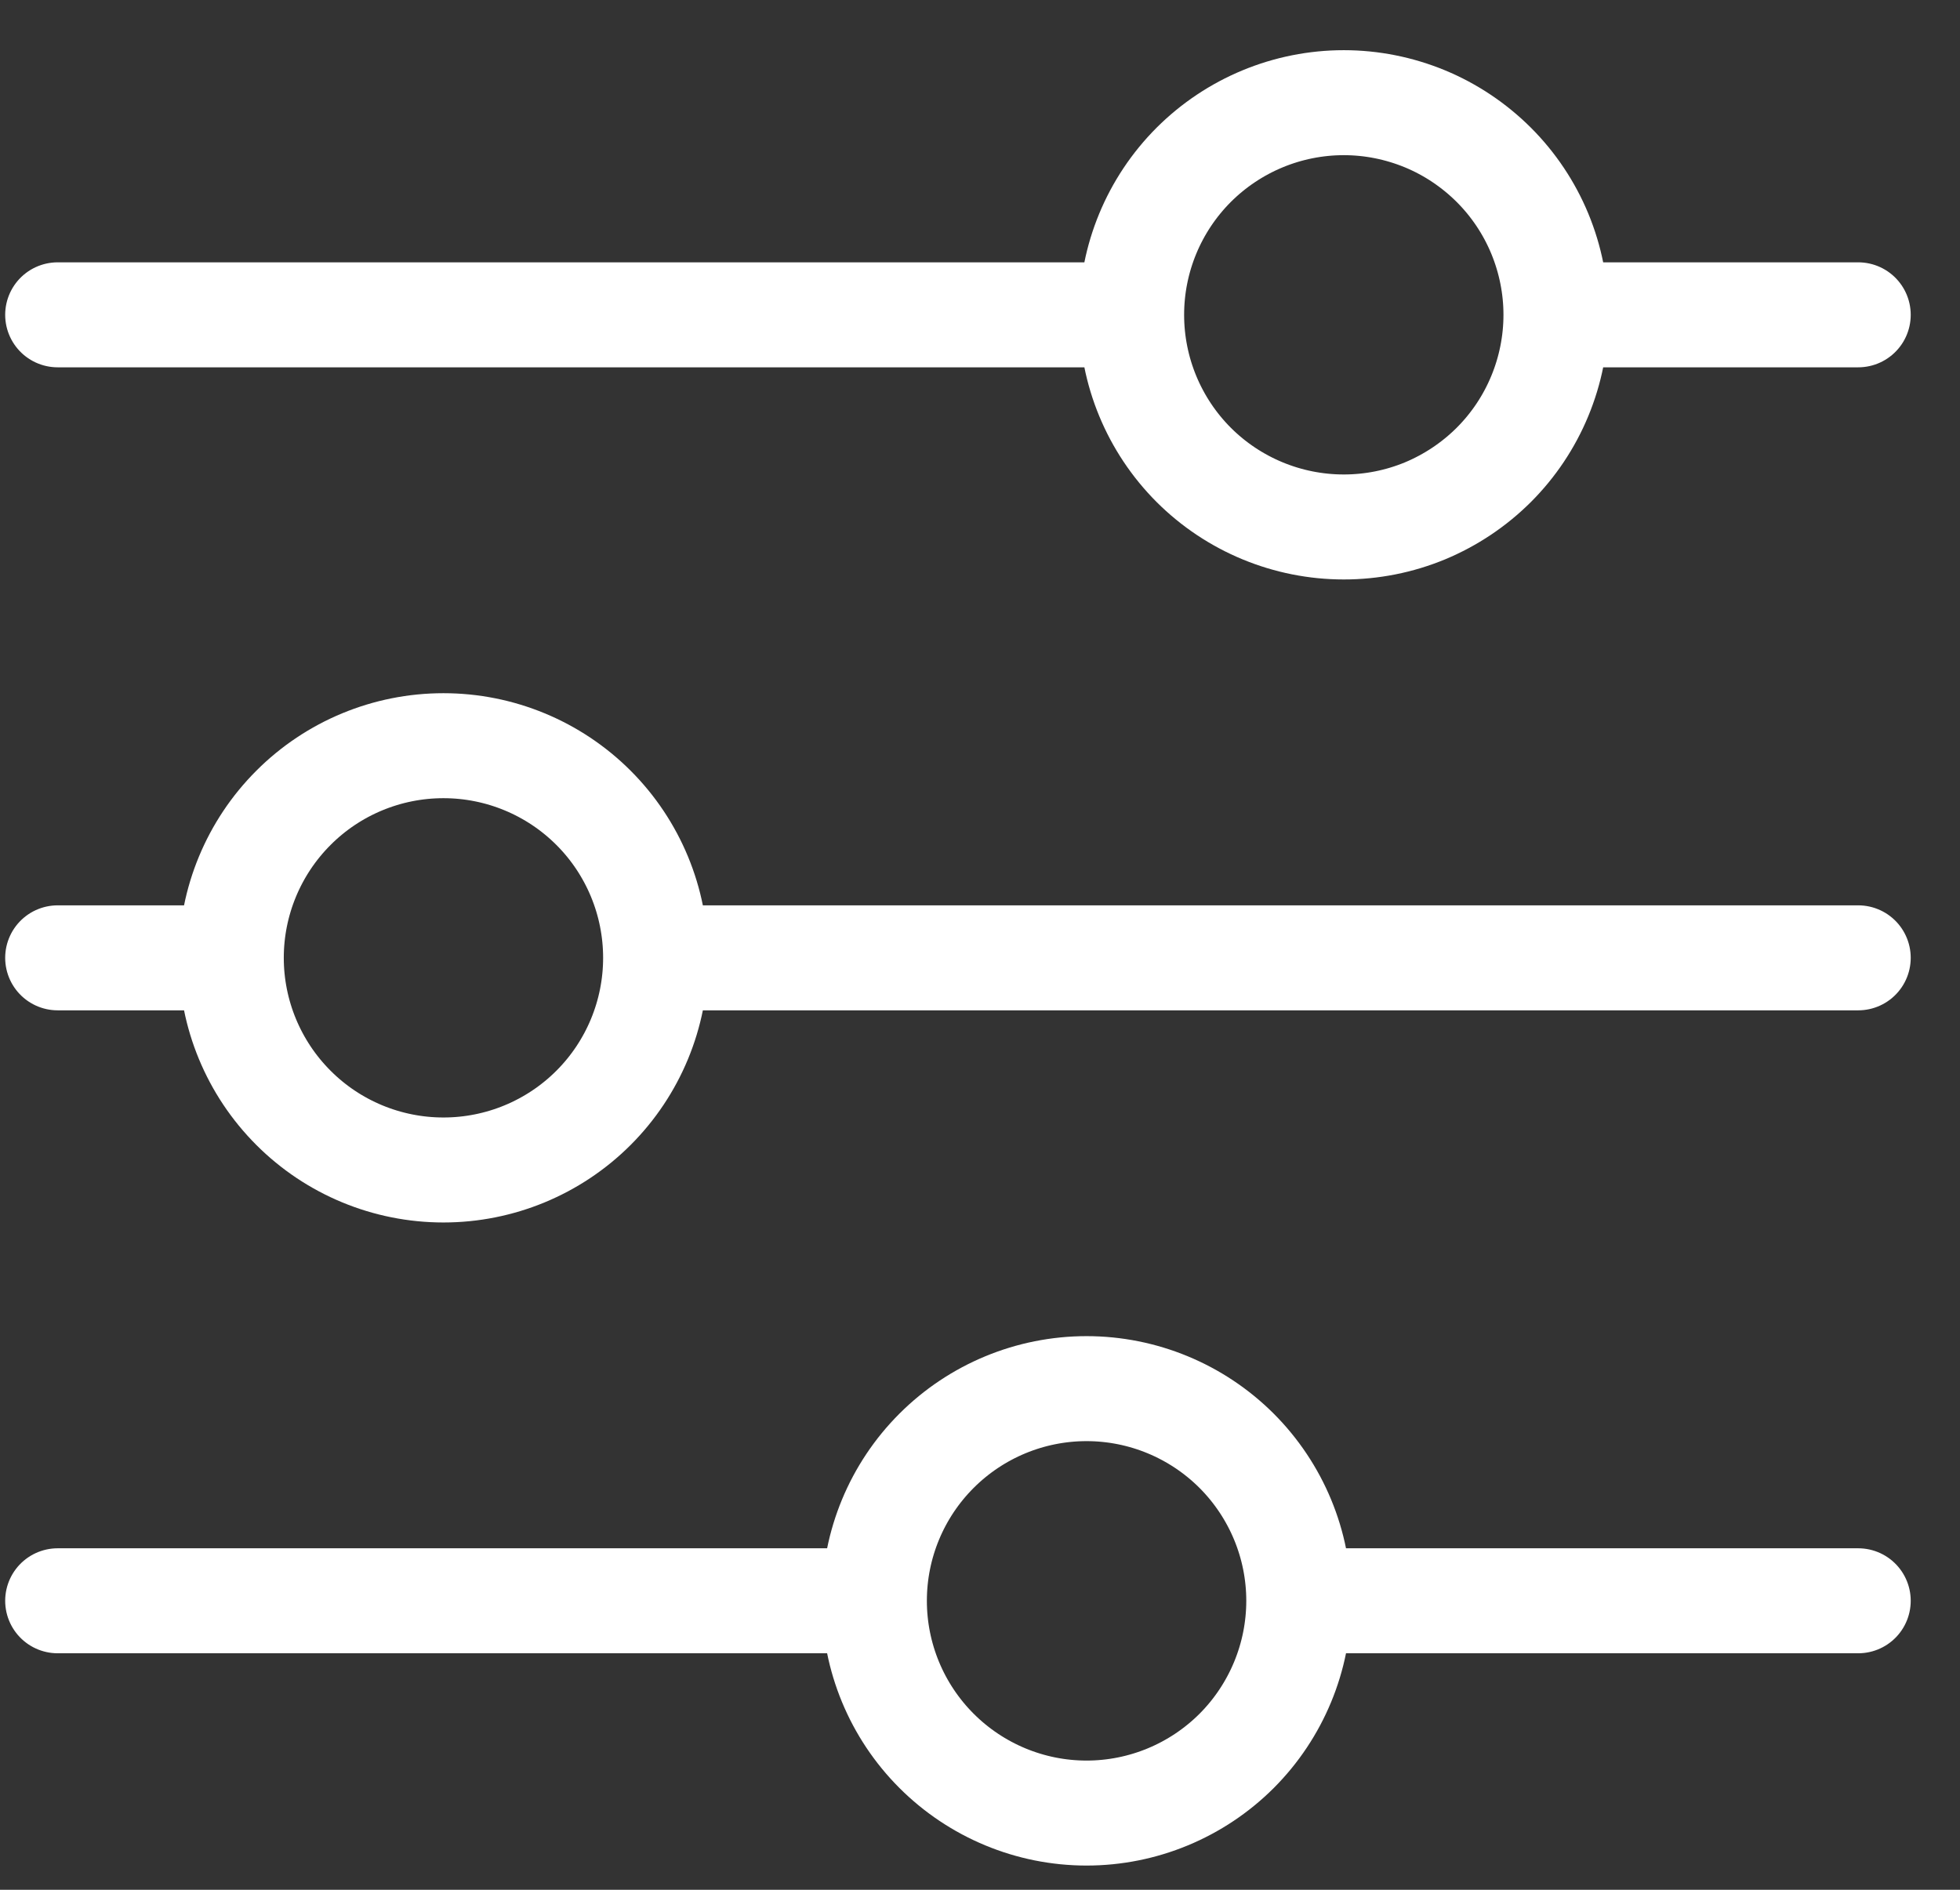 <svg width="28" height="27" viewBox="0 0 28 27" fill="none" xmlns="http://www.w3.org/2000/svg">
<rect x="0" y="0" width="28" height="27" fill="#333333" stroke="none"/>
<path d="M26.546 13.685H9.368M3.304 13.685H0.824M3.304 13.685C3.304 12.881 3.624 12.11 4.192 11.542C4.76 10.973 5.531 10.654 6.335 10.654C7.139 10.654 7.91 10.973 8.479 11.542C9.047 12.11 9.366 12.881 9.366 13.685C9.366 14.489 9.047 15.26 8.479 15.828C7.91 16.397 7.139 16.716 6.335 16.716C5.531 16.716 4.76 16.397 4.192 15.828C3.624 15.26 3.304 14.489 3.304 13.685ZM26.546 22.871H18.554M18.554 22.871C18.554 23.675 18.234 24.447 17.666 25.016C17.097 25.584 16.326 25.904 15.522 25.904C14.718 25.904 13.947 25.583 13.379 25.015C12.81 24.446 12.491 23.675 12.491 22.871M18.554 22.871C18.554 22.067 18.234 21.297 17.666 20.728C17.097 20.16 16.326 19.84 15.522 19.84C14.718 19.84 13.947 20.16 13.379 20.728C12.81 21.297 12.491 22.067 12.491 22.871M12.491 22.871H0.824M26.546 4.498H22.229M16.166 4.498H0.824M16.166 4.498C16.166 3.694 16.485 2.924 17.053 2.355C17.622 1.787 18.393 1.467 19.197 1.467C19.595 1.467 19.989 1.546 20.357 1.698C20.724 1.85 21.058 2.074 21.34 2.355C21.622 2.637 21.845 2.971 21.997 3.338C22.149 3.706 22.228 4.1 22.228 4.498C22.228 4.896 22.149 5.291 21.997 5.658C21.845 6.026 21.622 6.36 21.34 6.642C21.058 6.923 20.724 7.146 20.357 7.299C19.989 7.451 19.595 7.529 19.197 7.529C18.393 7.529 17.622 7.21 17.053 6.642C16.485 6.073 16.166 5.302 16.166 4.498Z" stroke="white" stroke-width="1.5" stroke-miterlimit="10" stroke-linecap="round"/>
</svg>
